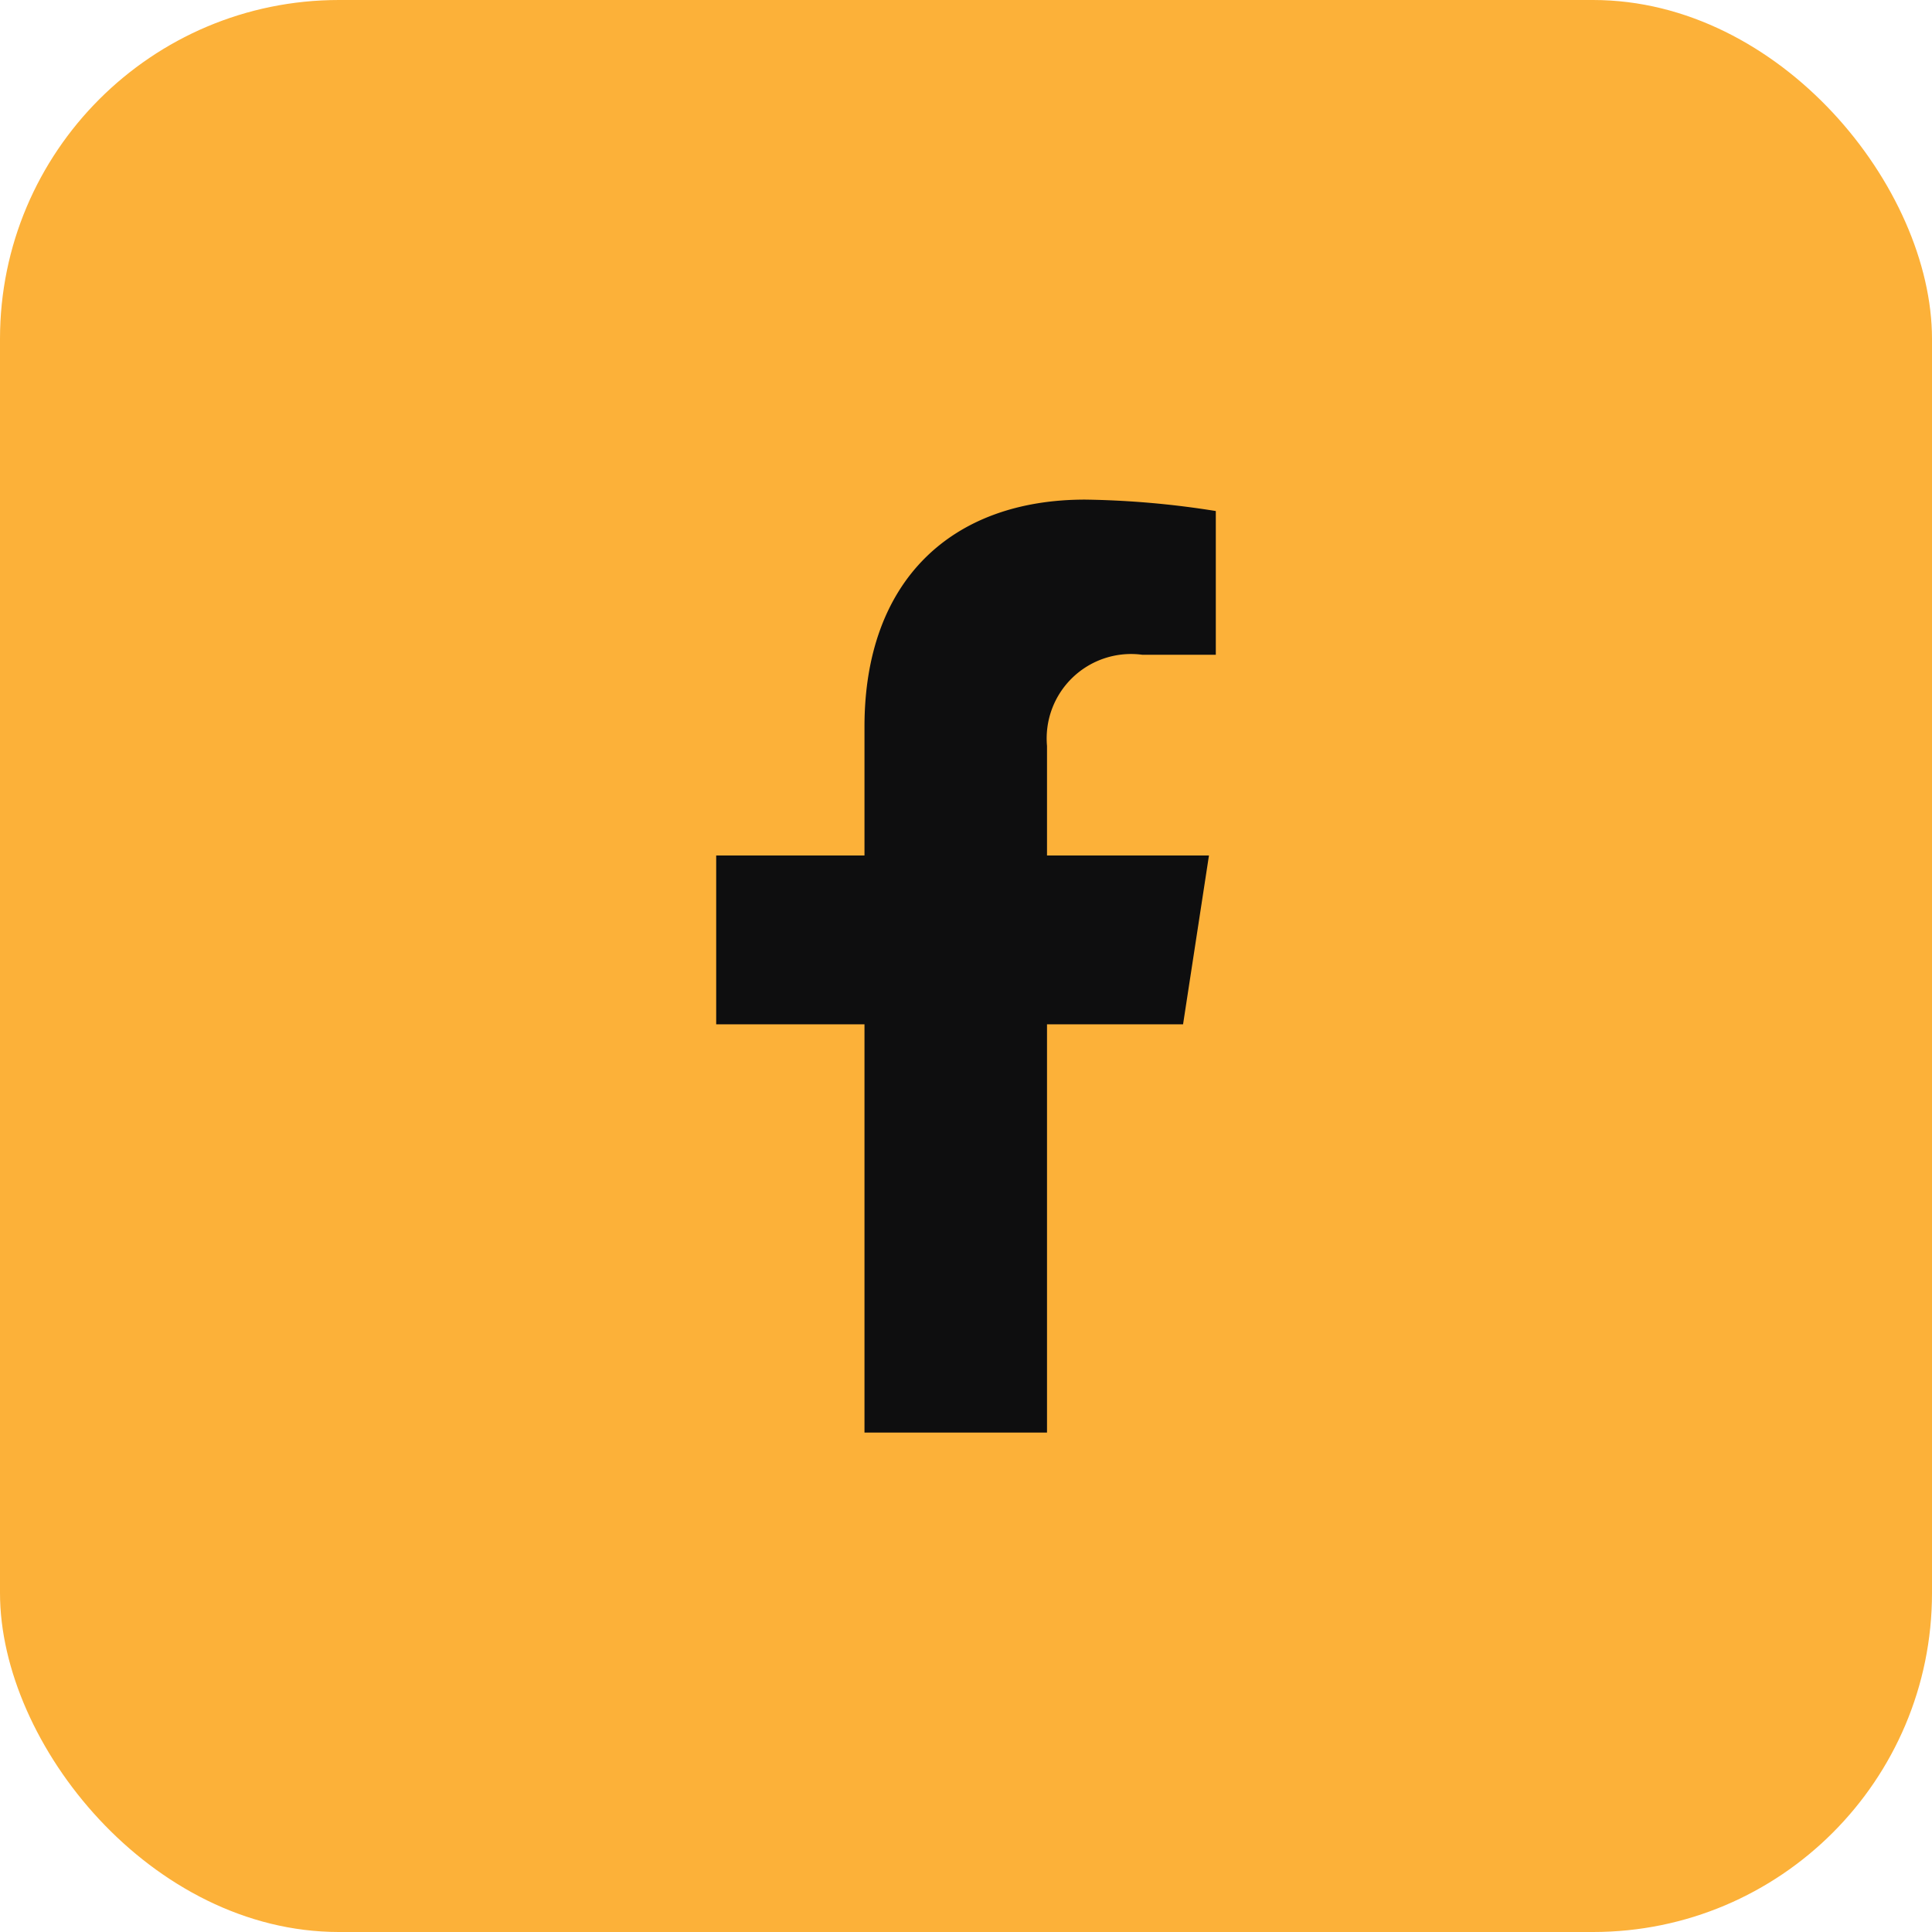 <svg xmlns="http://www.w3.org/2000/svg" width="57" height="57" viewBox="0 0 57 57">
  <g id="facebook-icon" transform="translate(-1419 -7071)">
    <rect id="Rectangle_313" data-name="Rectangle 313" width="57" height="57" rx="10" transform="translate(1419 7071)" fill="#fcb139"/>
    <path id="Path_179" data-name="Path 179" d="M275.206,171.755l.764-4.98h-4.778v-3.232A2.49,2.49,0,0,1,274,160.852h2.172v-4.24a26.477,26.477,0,0,0-3.857-.337c-3.936,0-6.508,2.386-6.508,6.7v3.8h-4.375v4.98h4.375V183.8h5.385V171.755Z" transform="translate(1178.698 6929.465)" fill="#0e0e0f"/>
  </g>
</svg>
